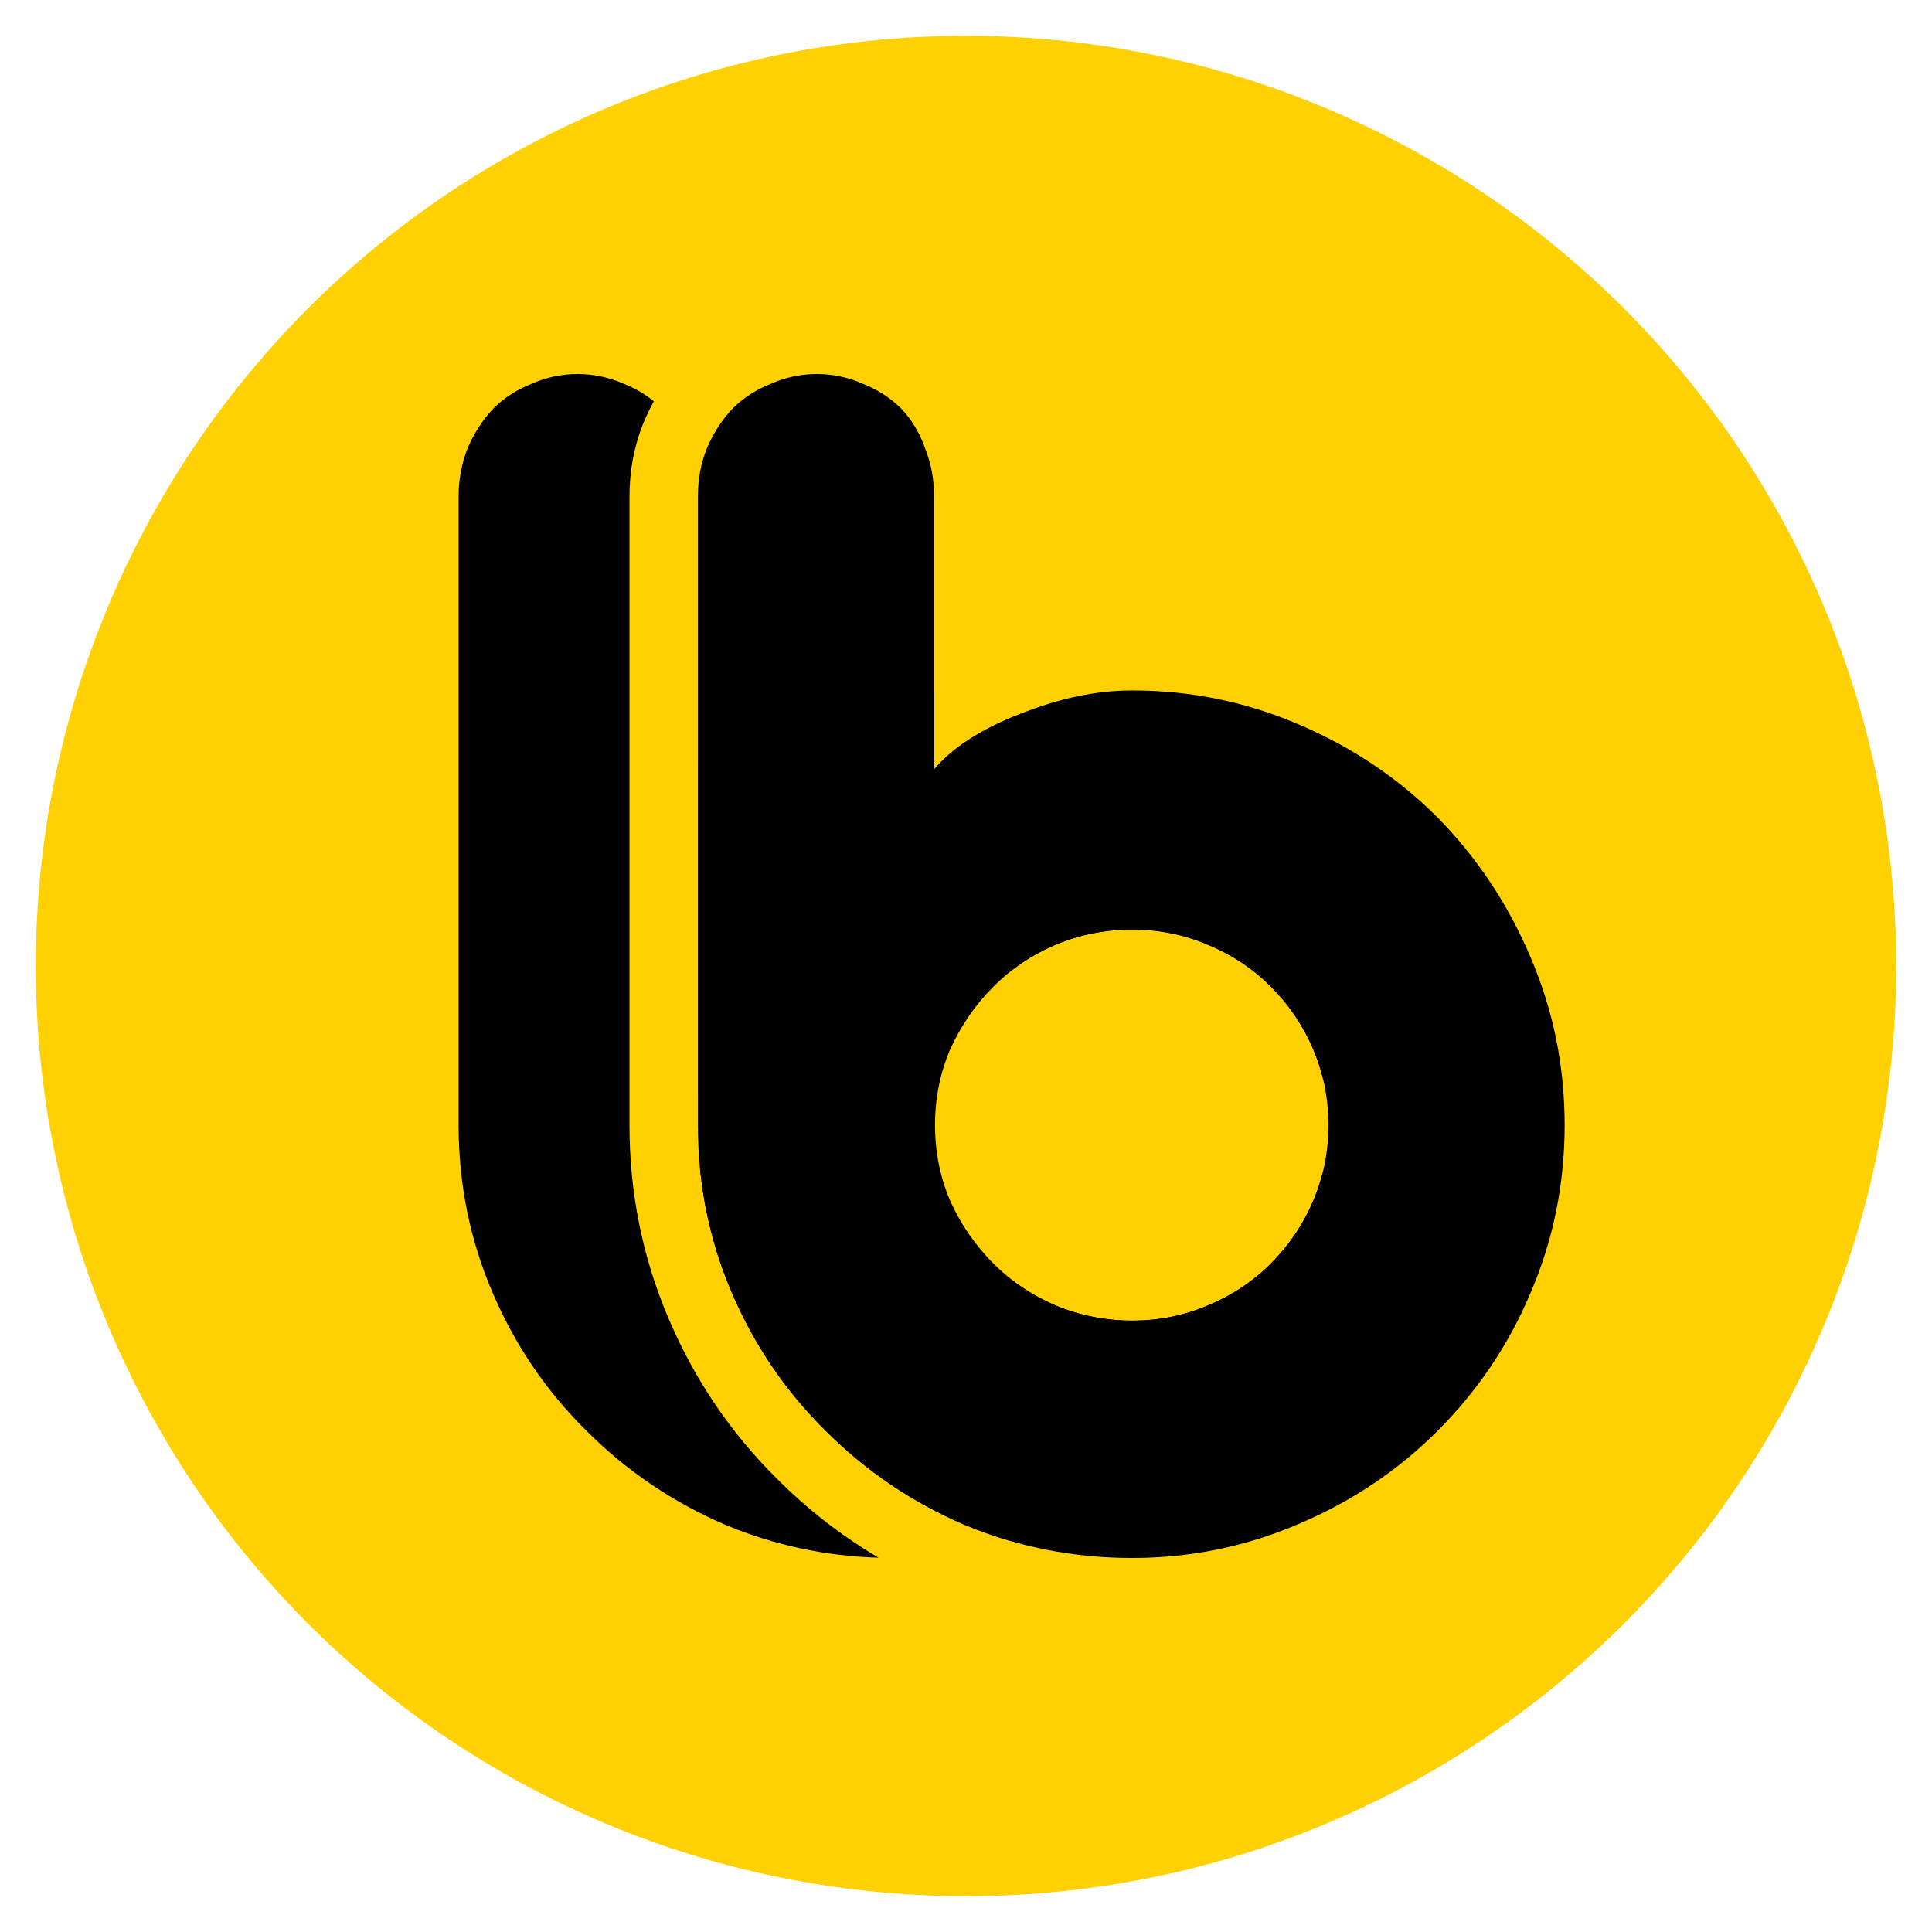 <svg width="27" height="27" viewBox="0 0 27 27" fill="none" xmlns="http://www.w3.org/2000/svg">
<circle cx="13.5" cy="13.5" r="13" fill="#FFD102"/>
<path d="M15.822 21.773C15.003 21.773 14.225 21.619 13.489 21.313C12.752 20.998 12.103 20.559 11.54 19.996C10.977 19.441 10.539 18.796 10.225 18.058C9.91 17.322 9.753 16.543 9.753 15.723V6.941C9.753 6.701 9.794 6.477 9.877 6.27C9.968 6.055 10.088 5.869 10.237 5.711C10.386 5.562 10.564 5.447 10.771 5.364C10.977 5.273 11.193 5.227 11.416 5.227C11.639 5.227 11.854 5.273 12.061 5.364C12.268 5.447 12.446 5.562 12.595 5.711C12.744 5.869 12.856 6.055 12.93 6.27C13.013 6.477 13.054 6.701 13.054 6.941V10.755C13.311 10.448 13.716 10.187 14.271 9.972C14.808 9.757 15.325 9.649 15.822 9.649C16.633 9.649 17.406 9.806 18.143 10.121C18.887 10.436 19.537 10.871 20.091 11.425C20.645 11.989 21.08 12.643 21.394 13.388C21.709 14.125 21.866 14.903 21.866 15.723C21.866 16.543 21.709 17.322 21.394 18.058C21.088 18.787 20.654 19.433 20.091 19.996C19.537 20.551 18.887 20.986 18.143 21.3C17.406 21.615 16.633 21.773 15.822 21.773ZM15.822 18.456C16.194 18.456 16.546 18.386 16.877 18.245C17.216 18.104 17.51 17.909 17.758 17.661C18.014 17.404 18.213 17.11 18.354 16.779C18.494 16.448 18.565 16.096 18.565 15.723C18.565 15.351 18.494 14.999 18.354 14.667C18.213 14.336 18.014 14.042 17.758 13.786C17.51 13.537 17.216 13.342 16.877 13.202C16.546 13.061 16.194 12.991 15.822 12.991C15.45 12.991 15.094 13.061 14.755 13.202C14.424 13.342 14.134 13.537 13.886 13.786C13.629 14.042 13.427 14.336 13.278 14.667C13.137 14.999 13.067 15.351 13.067 15.723C13.067 16.096 13.137 16.448 13.278 16.779C13.427 17.11 13.629 17.404 13.886 17.661C14.134 17.909 14.424 18.104 14.755 18.245C15.094 18.386 15.45 18.456 15.822 18.456Z" fill="black"/>
<path fill-rule="evenodd" clip-rule="evenodd" d="M9.138 5.609C9.014 5.508 8.874 5.426 8.718 5.364C8.511 5.273 8.296 5.227 8.072 5.227C7.849 5.227 7.634 5.273 7.427 5.364C7.22 5.447 7.042 5.562 6.893 5.711C6.744 5.869 6.624 6.055 6.533 6.27C6.451 6.477 6.409 6.701 6.409 6.941V15.723C6.409 16.543 6.566 17.322 6.881 18.058C7.195 18.796 7.634 19.441 8.196 19.996C8.759 20.559 9.408 20.998 10.145 21.313C10.821 21.594 11.532 21.747 12.278 21.769C11.765 21.466 11.294 21.101 10.867 20.674C10.215 20.031 9.708 19.282 9.346 18.433C8.979 17.575 8.797 16.669 8.797 15.723V6.941C8.797 6.589 8.858 6.244 8.99 5.916L8.993 5.907L8.997 5.898C9.039 5.799 9.086 5.702 9.138 5.609ZM14.336 9.946C14.314 9.954 14.292 9.963 14.27 9.972C14.179 10.007 14.092 10.044 14.009 10.082C13.587 10.274 13.268 10.498 13.054 10.754V9.676C12.864 9.658 12.672 9.649 12.478 9.649C11.982 9.649 11.464 9.757 10.927 9.972C10.402 10.176 10.011 10.421 9.753 10.706V15.312C9.786 15.089 9.846 14.874 9.934 14.667C10.083 14.336 10.286 14.042 10.542 13.786C10.79 13.537 11.08 13.342 11.411 13.202C11.75 13.061 12.106 12.991 12.478 12.991C12.85 12.991 13.202 13.061 13.533 13.202C13.758 13.295 13.964 13.412 14.149 13.554C14.332 13.412 14.534 13.295 14.754 13.201C15.093 13.061 15.449 12.99 15.822 12.99C16.194 12.99 16.546 13.061 16.876 13.201C17.216 13.342 17.509 13.537 17.758 13.785C18.014 14.042 18.213 14.336 18.353 14.667C18.41 14.8 18.455 14.936 18.488 15.075C18.427 14.491 18.281 13.928 18.05 13.388C17.736 12.643 17.302 11.989 16.747 11.425C16.193 10.871 15.543 10.436 14.799 10.121C14.646 10.056 14.492 9.998 14.336 9.946ZM14.134 21.539C13.915 21.476 13.7 21.401 13.488 21.313C12.752 20.998 12.102 20.559 11.54 19.996C10.977 19.441 10.539 18.795 10.224 18.058C9.981 17.488 9.832 16.892 9.777 16.272C9.812 16.446 9.864 16.615 9.934 16.779C10.083 17.11 10.286 17.404 10.542 17.661C10.79 17.909 11.08 18.104 11.411 18.245C11.75 18.386 12.106 18.456 12.478 18.456C12.85 18.456 13.202 18.386 13.533 18.245C13.758 18.151 13.964 18.034 14.149 17.893C14.333 18.034 14.534 18.151 14.754 18.245C15.093 18.385 15.449 18.456 15.822 18.456C16.194 18.456 16.546 18.385 16.876 18.245C17.216 18.104 17.509 17.909 17.758 17.661C18.014 17.404 18.213 17.11 18.353 16.779C18.41 16.646 18.455 16.51 18.489 16.371C18.427 16.956 18.281 17.518 18.05 18.058C17.744 18.787 17.31 19.433 16.747 19.996C16.193 20.551 15.543 20.986 14.799 21.3C14.58 21.394 14.359 21.473 14.134 21.539Z" fill="black"/>
</svg>
